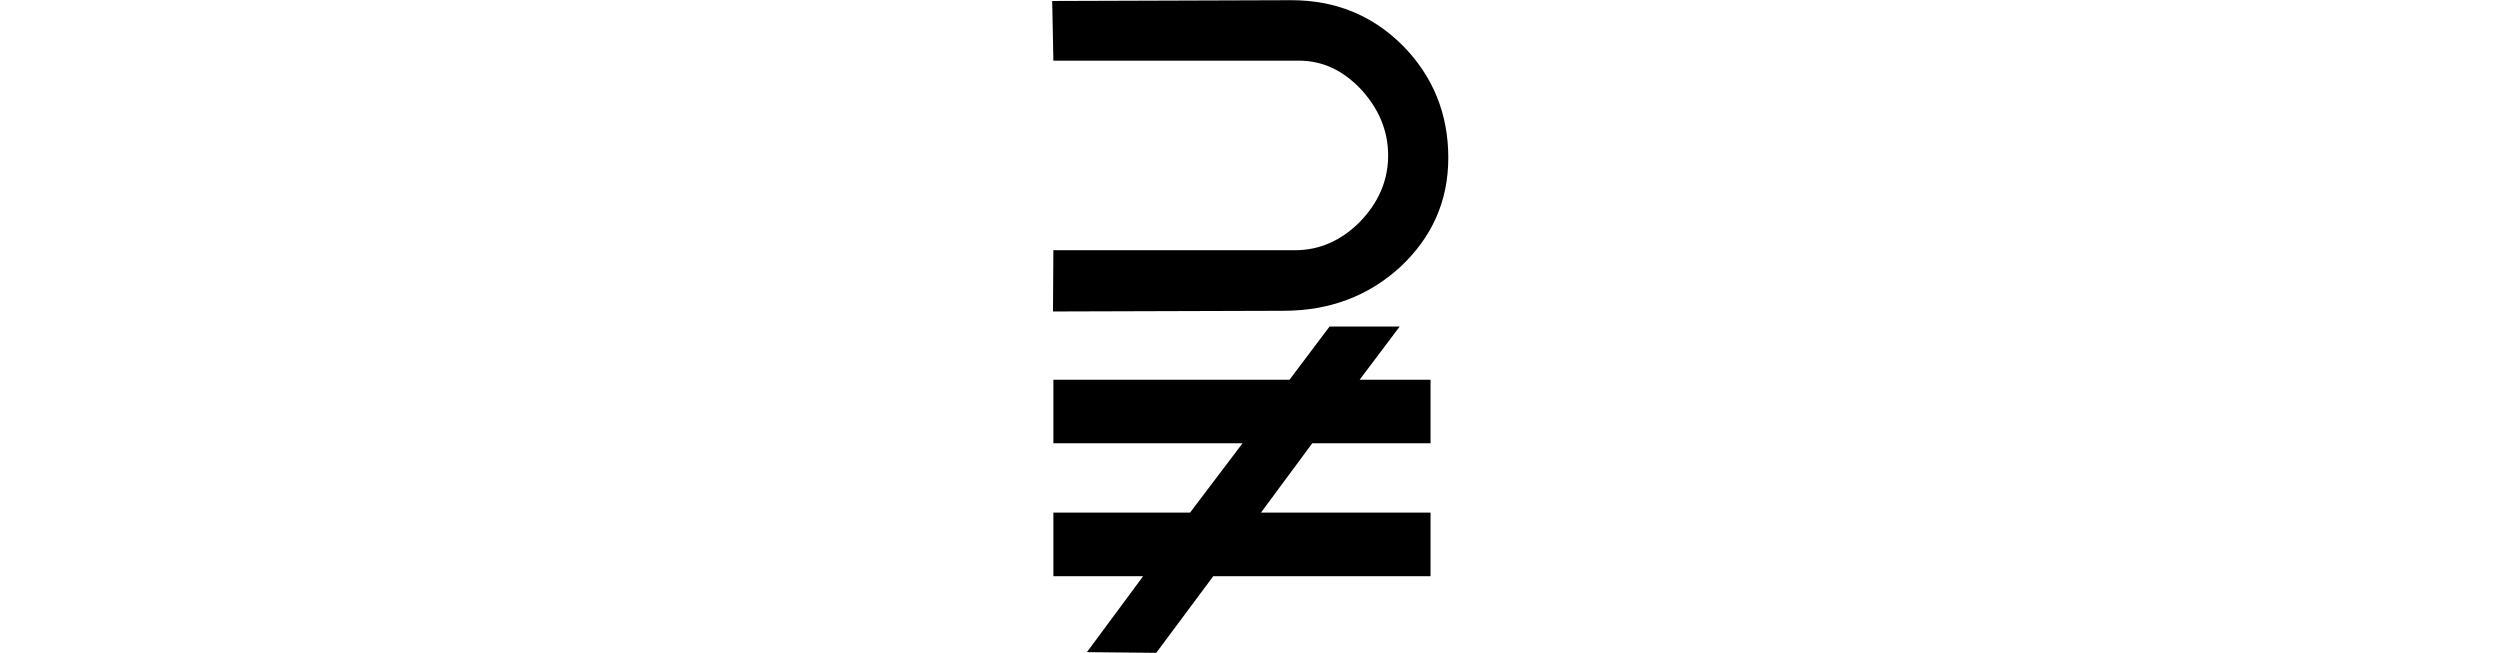 <svg xmlns="http://www.w3.org/2000/svg" xmlns:xlink="http://www.w3.org/1999/xlink" width="25.347pt" height="6.621pt" viewBox="0 0 25.347 6.621" version="1.1">
<defs>
<g>
<symbol overflow="visible" id="glyph0-0">
<path style="stroke:none;" d=""/>
</symbol>
<symbol overflow="visible" id="glyph0-1">
<path style="stroke:none;" d="M 4.273 -3.363 L 3.867 -2.824 L 4.586 -2.824 L 4.586 -2.18 L 3.387 -2.18 L 2.867 -1.477 L 4.586 -1.477 L 4.586 -0.832 L 2.383 -0.832 L 1.805 -0.055 L 1.102 -0.062 L 1.672 -0.832 L 0.762 -0.832 L 0.762 -1.477 L 2.148 -1.477 L 2.68 -2.18 L 0.762 -2.18 L 0.762 -2.824 L 3.156 -2.824 L 3.562 -3.363 Z M 3.211 -4.137 C 3.461 -4.137 3.68 -4.234 3.871 -4.426 C 4.059 -4.621 4.156 -4.844 4.156 -5.098 C 4.156 -5.348 4.062 -5.57 3.883 -5.766 C 3.699 -5.961 3.492 -6.059 3.25 -6.059 L 0.762 -6.059 L 0.75 -6.664 L 3.172 -6.672 C 3.621 -6.672 3.996 -6.52 4.305 -6.211 C 4.609 -5.902 4.766 -5.523 4.766 -5.074 C 4.766 -4.637 4.602 -4.27 4.281 -3.969 C 3.957 -3.672 3.562 -3.523 3.094 -3.523 L 0.758 -3.516 L 0.762 -4.137 Z "/>
</symbol>
</g>
</defs>
<g id="surface10097">
<g style="fill:rgb(0%,0%,0%);fill-opacity:1;">
  <use xlink:href="#glyph0-1" x="9.918" y="6.674"/>
</g>
</g>
</svg>
